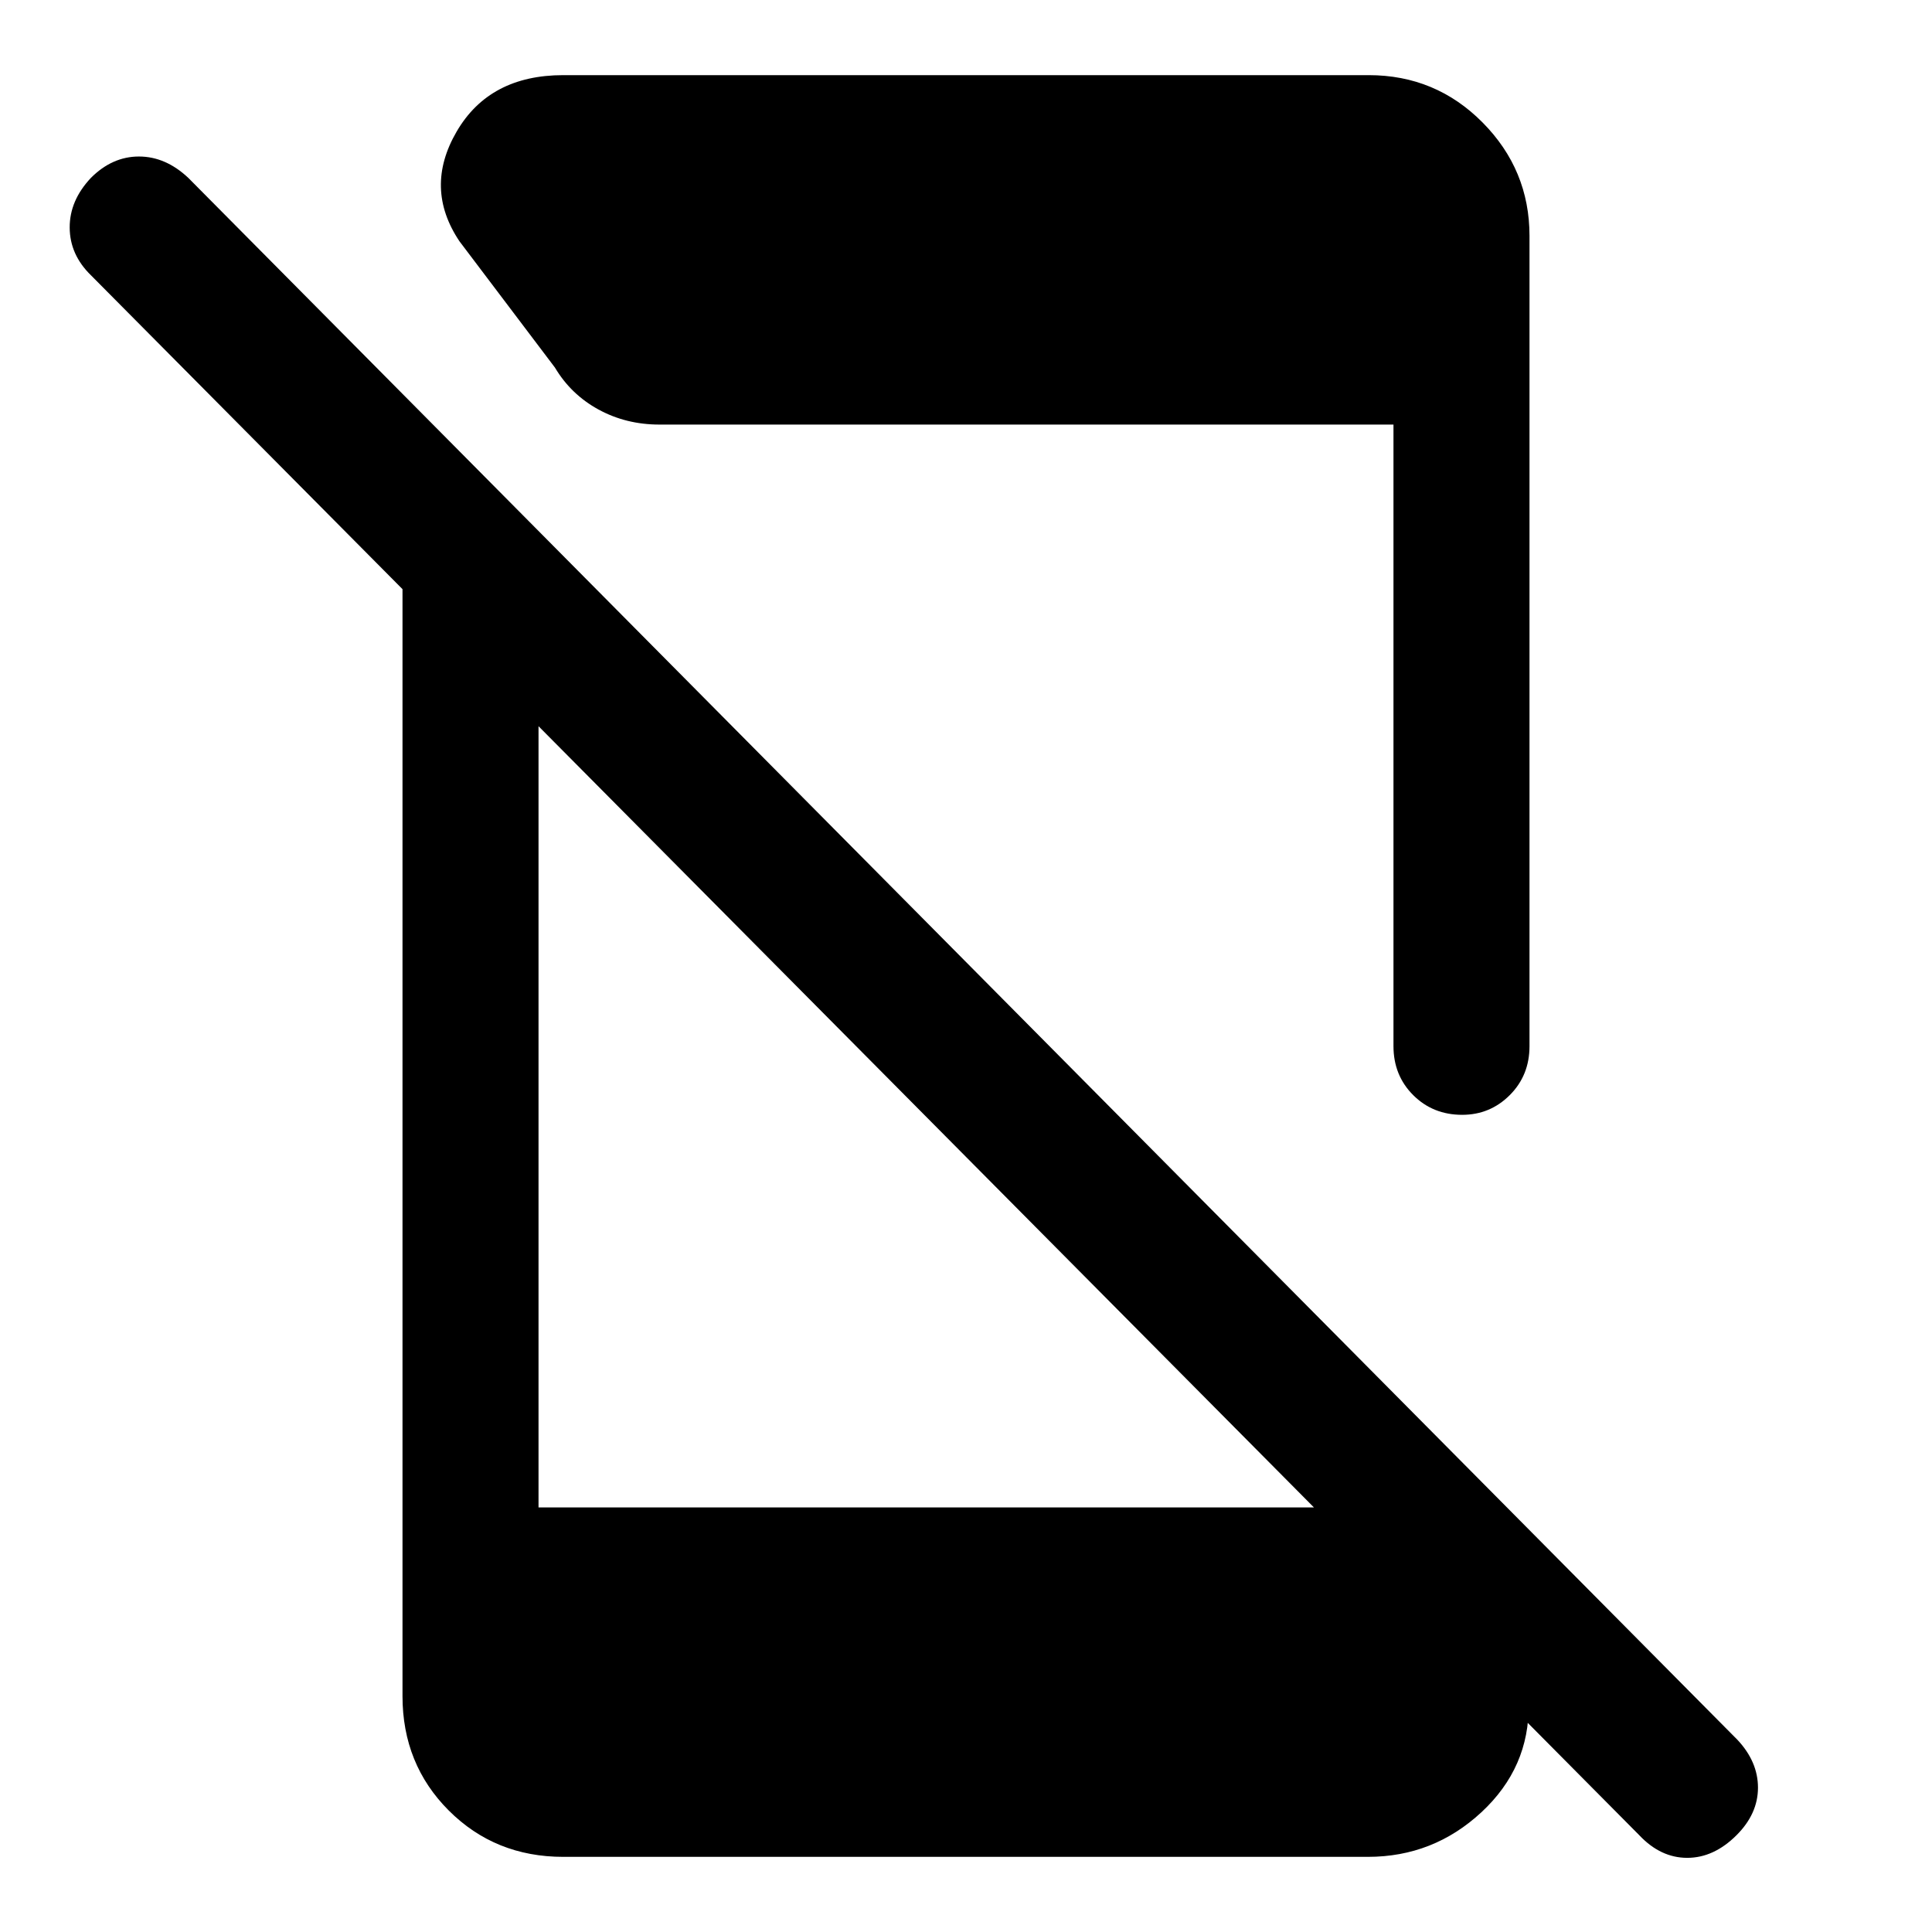 <svg xmlns="http://www.w3.org/2000/svg" height="40" viewBox="0 -960 960 960" width="40"><path d="M814.51-48.13 45.18-823.23q-10.49-10.23-10.55-23.67-.07-13.43 10.55-24.72 10.61-10.61 23.86-10.61 13.24 0 24.52 10.61L863.31-95.51q10.23 10.9 10.22 23.83-.02 12.94-10.63 23.55-11.28 11.28-24.53 11.28-13.24 0-23.86-11.28ZM200-717.1l67.59 68.25v437.88h406.49l85.51 84.92v12.82q.41 31.54-23.48 53.72-23.88 22.17-56.42 22.17H279.9q-33.87 0-56.89-23.01Q200-83.36 200-117.23V-717.1Zm492.41 276.92v-308.85h-364.7q-16.61 0-30.32-7.48-13.7-7.49-21.65-20.85l-47.43-62.74q-17.74-26.46-1.41-54.51 16.33-28.05 53-28.05h400.2q33.26 0 56.58 23.52Q760-875.61 760-842.77v402.59q0 14.54-9.8 24.33-9.79 9.8-23.66 9.8-14.54 0-24.34-9.8-9.79-9.79-9.79-24.33Z"/></svg>